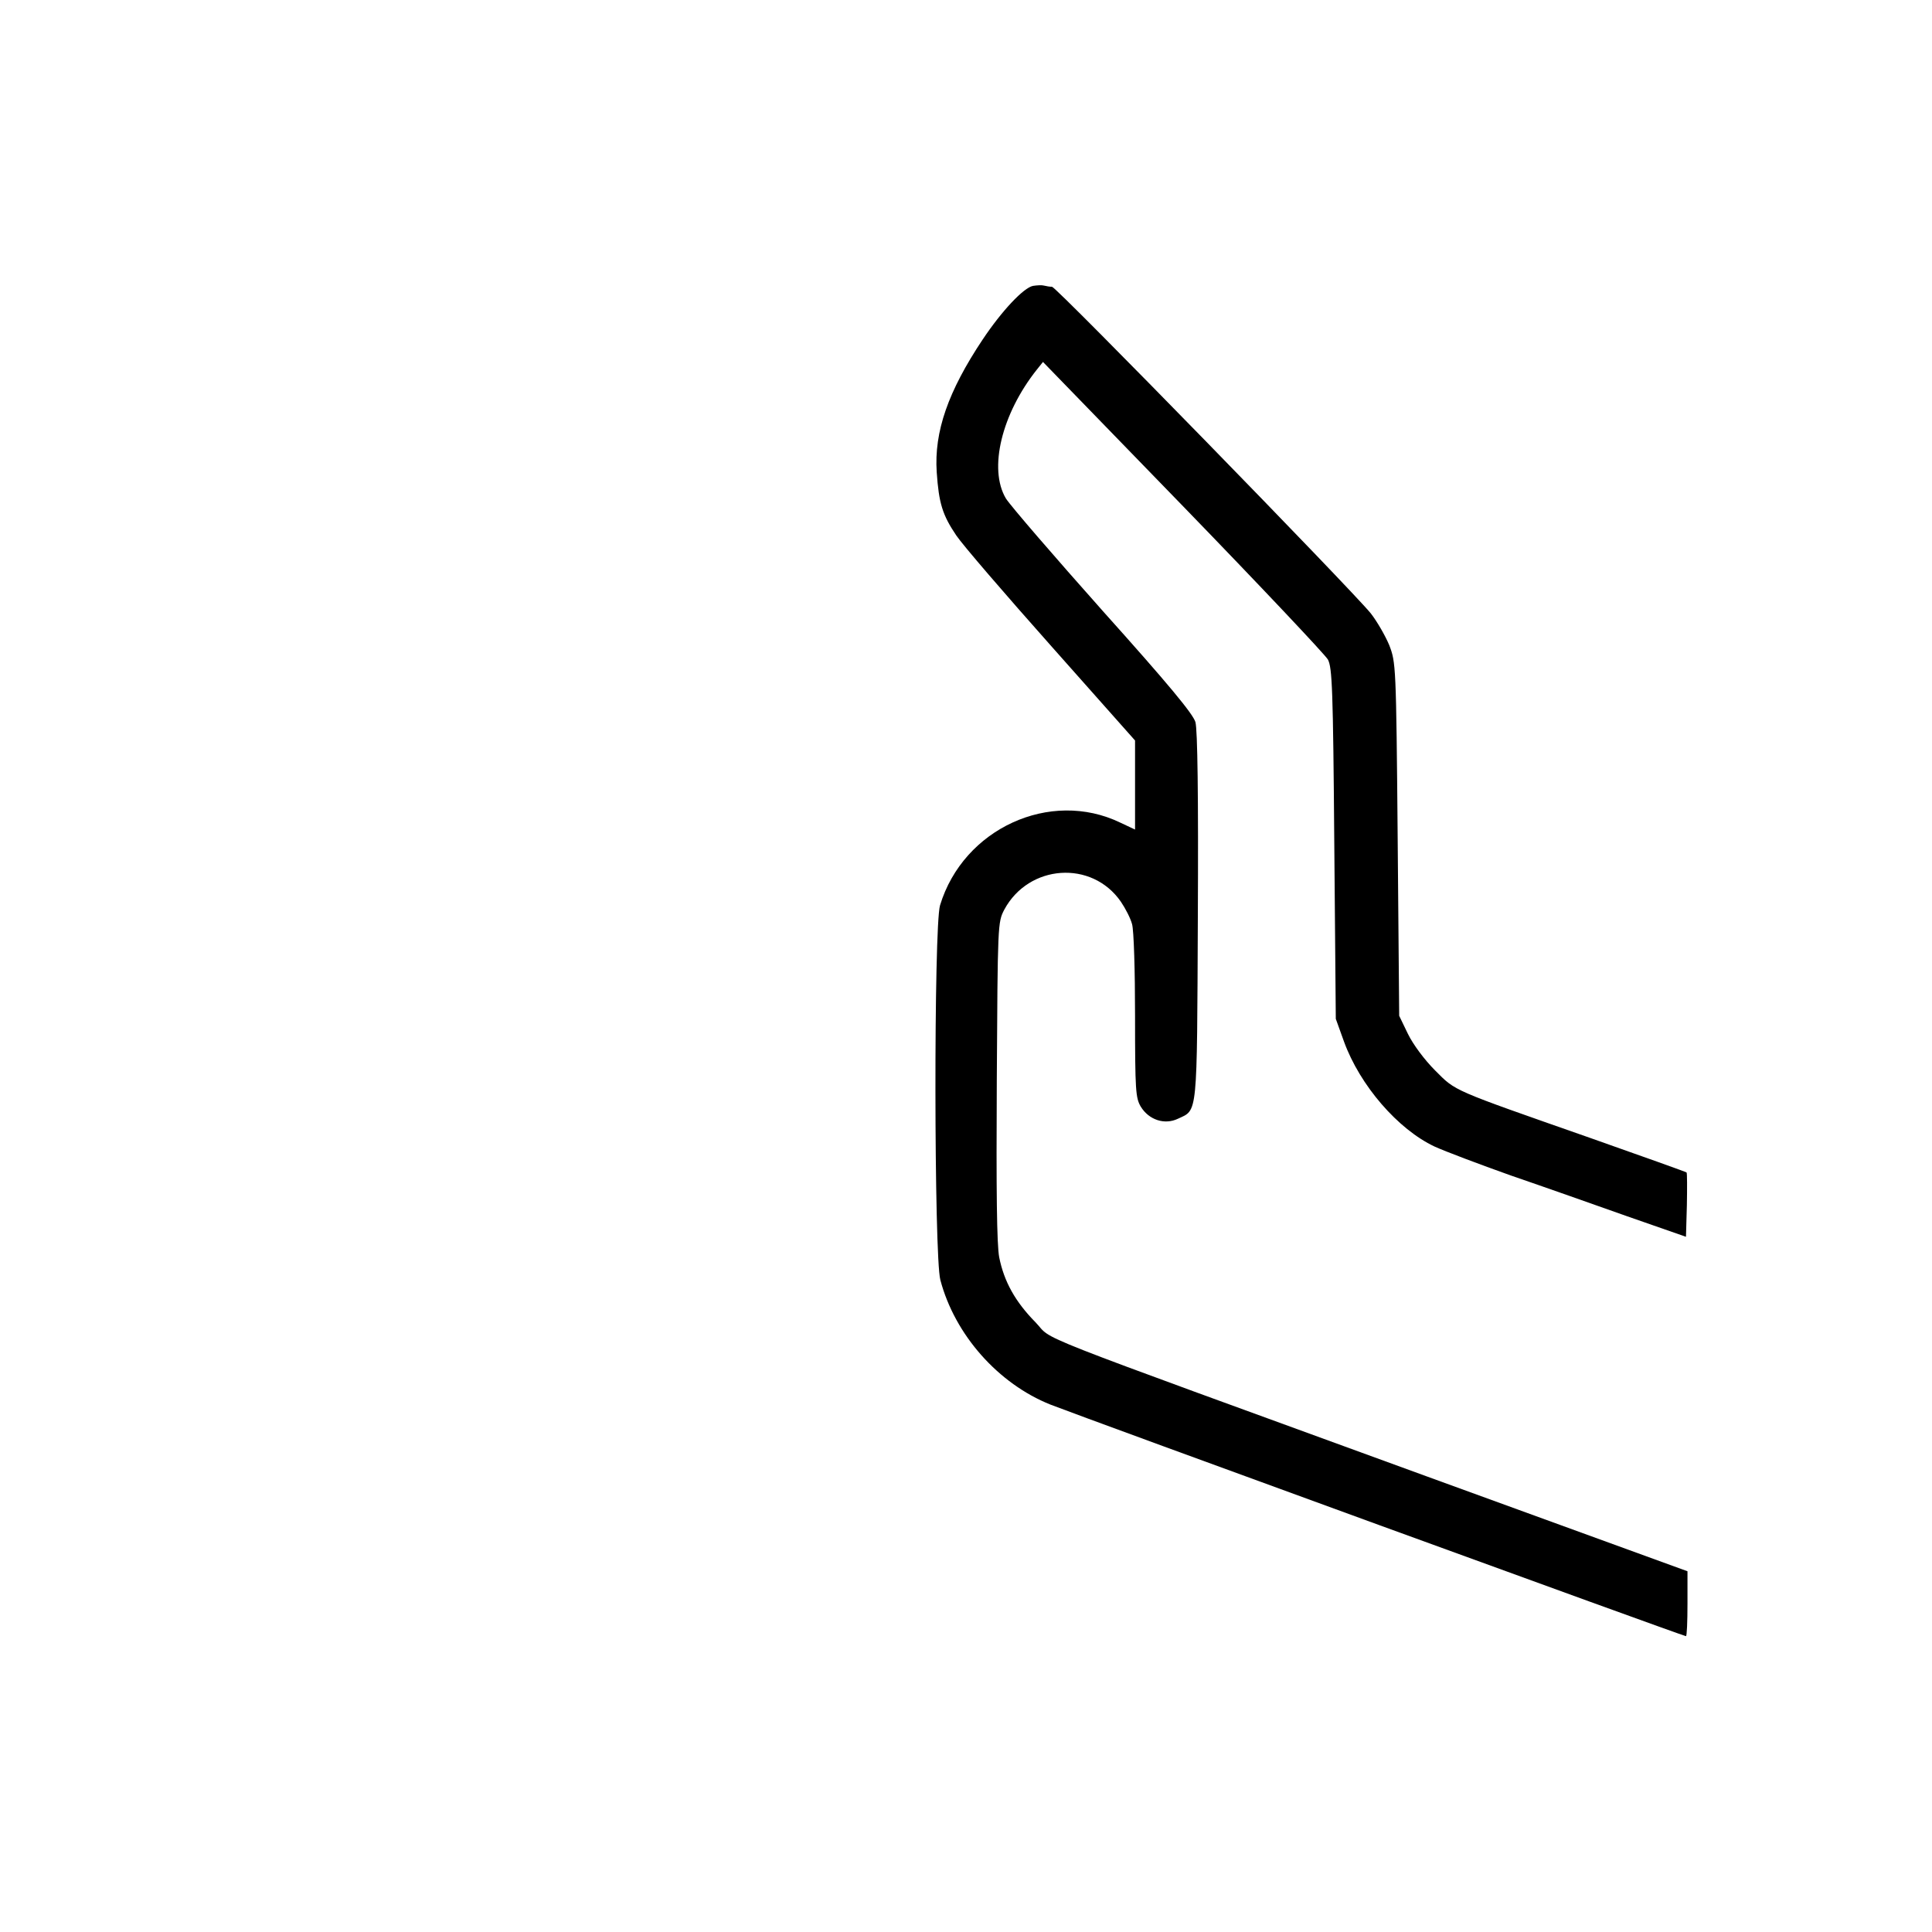 <svg version="1.0" xmlns="http://www.w3.org/2000/svg" width="640pt" height="640pt" viewBox="0 0 640 640" preserveAspectRatio="xMidYMid meet">
  <g transform="translate(0,640) scale(0.1,-0.1)" fill="#000000" stroke="none">
    <path d="M3422 5453 c-31 -6 -103 -82 -167 -178 -114 -171 -161 -305 -152 -439 7 -103 19 -142 65 -210 20 -30 162 -195 315 -367 l277 -312 0 -147 0 -148 -49 23 c-232 112 -520 -20 -597 -274 -21 -69 -20 -1162 1 -1241 48 -182 192 -344 365 -413 107 -42 2096 -767 2105 -767 3 0 5 48 5 108 l0 107 -863 314 c-1368 499 -1233 445 -1297 511 -67 68 -104 135 -120 215 -8 42 -10 219 -8 585 3 520 3 525 25 567 81 150 290 165 386 26 15 -22 32 -55 37 -74 6 -19 10 -155 10 -304 0 -249 2 -272 19 -301 27 -44 79 -61 123 -40 66 31 63 0 66 669 2 401 -1 620 -8 645 -8 27 -88 124 -306 367 -162 182 -307 350 -322 374 -58 98 -14 280 103 427 l20 25 464 -478 c255 -263 471 -492 480 -508 14 -27 17 -97 21 -610 l5 -580 27 -75 c53 -146 179 -291 300 -348 35 -16 149 -59 253 -96 105 -36 278 -97 385 -135 l195 -68 3 105 c1 57 1 106 -1 108 -2 2 -145 53 -318 114 -465 163 -445 154 -515 224 -35 35 -73 86 -90 121 l-29 60 -5 585 c-5 581 -6 585 -28 643 -13 31 -40 78 -61 105 -63 78 -1042 1082 -1056 1082 -7 0 -19 2 -27 4 -7 2 -23 1 -36 -1z">
      <!-- Animación de empujar -->
      <animateTransform attributeName="transform" type="translate" from="0 0" to="1200 0" begin="0s" dur="2s" repeatCount="indefinite" />
      <animateTransform attributeName="transform" type="translate" from="1200 0" to="0 0" begin="2s" dur="2s" repeatCount="indefinite" />
      
    </path>
  </g>
</svg>
